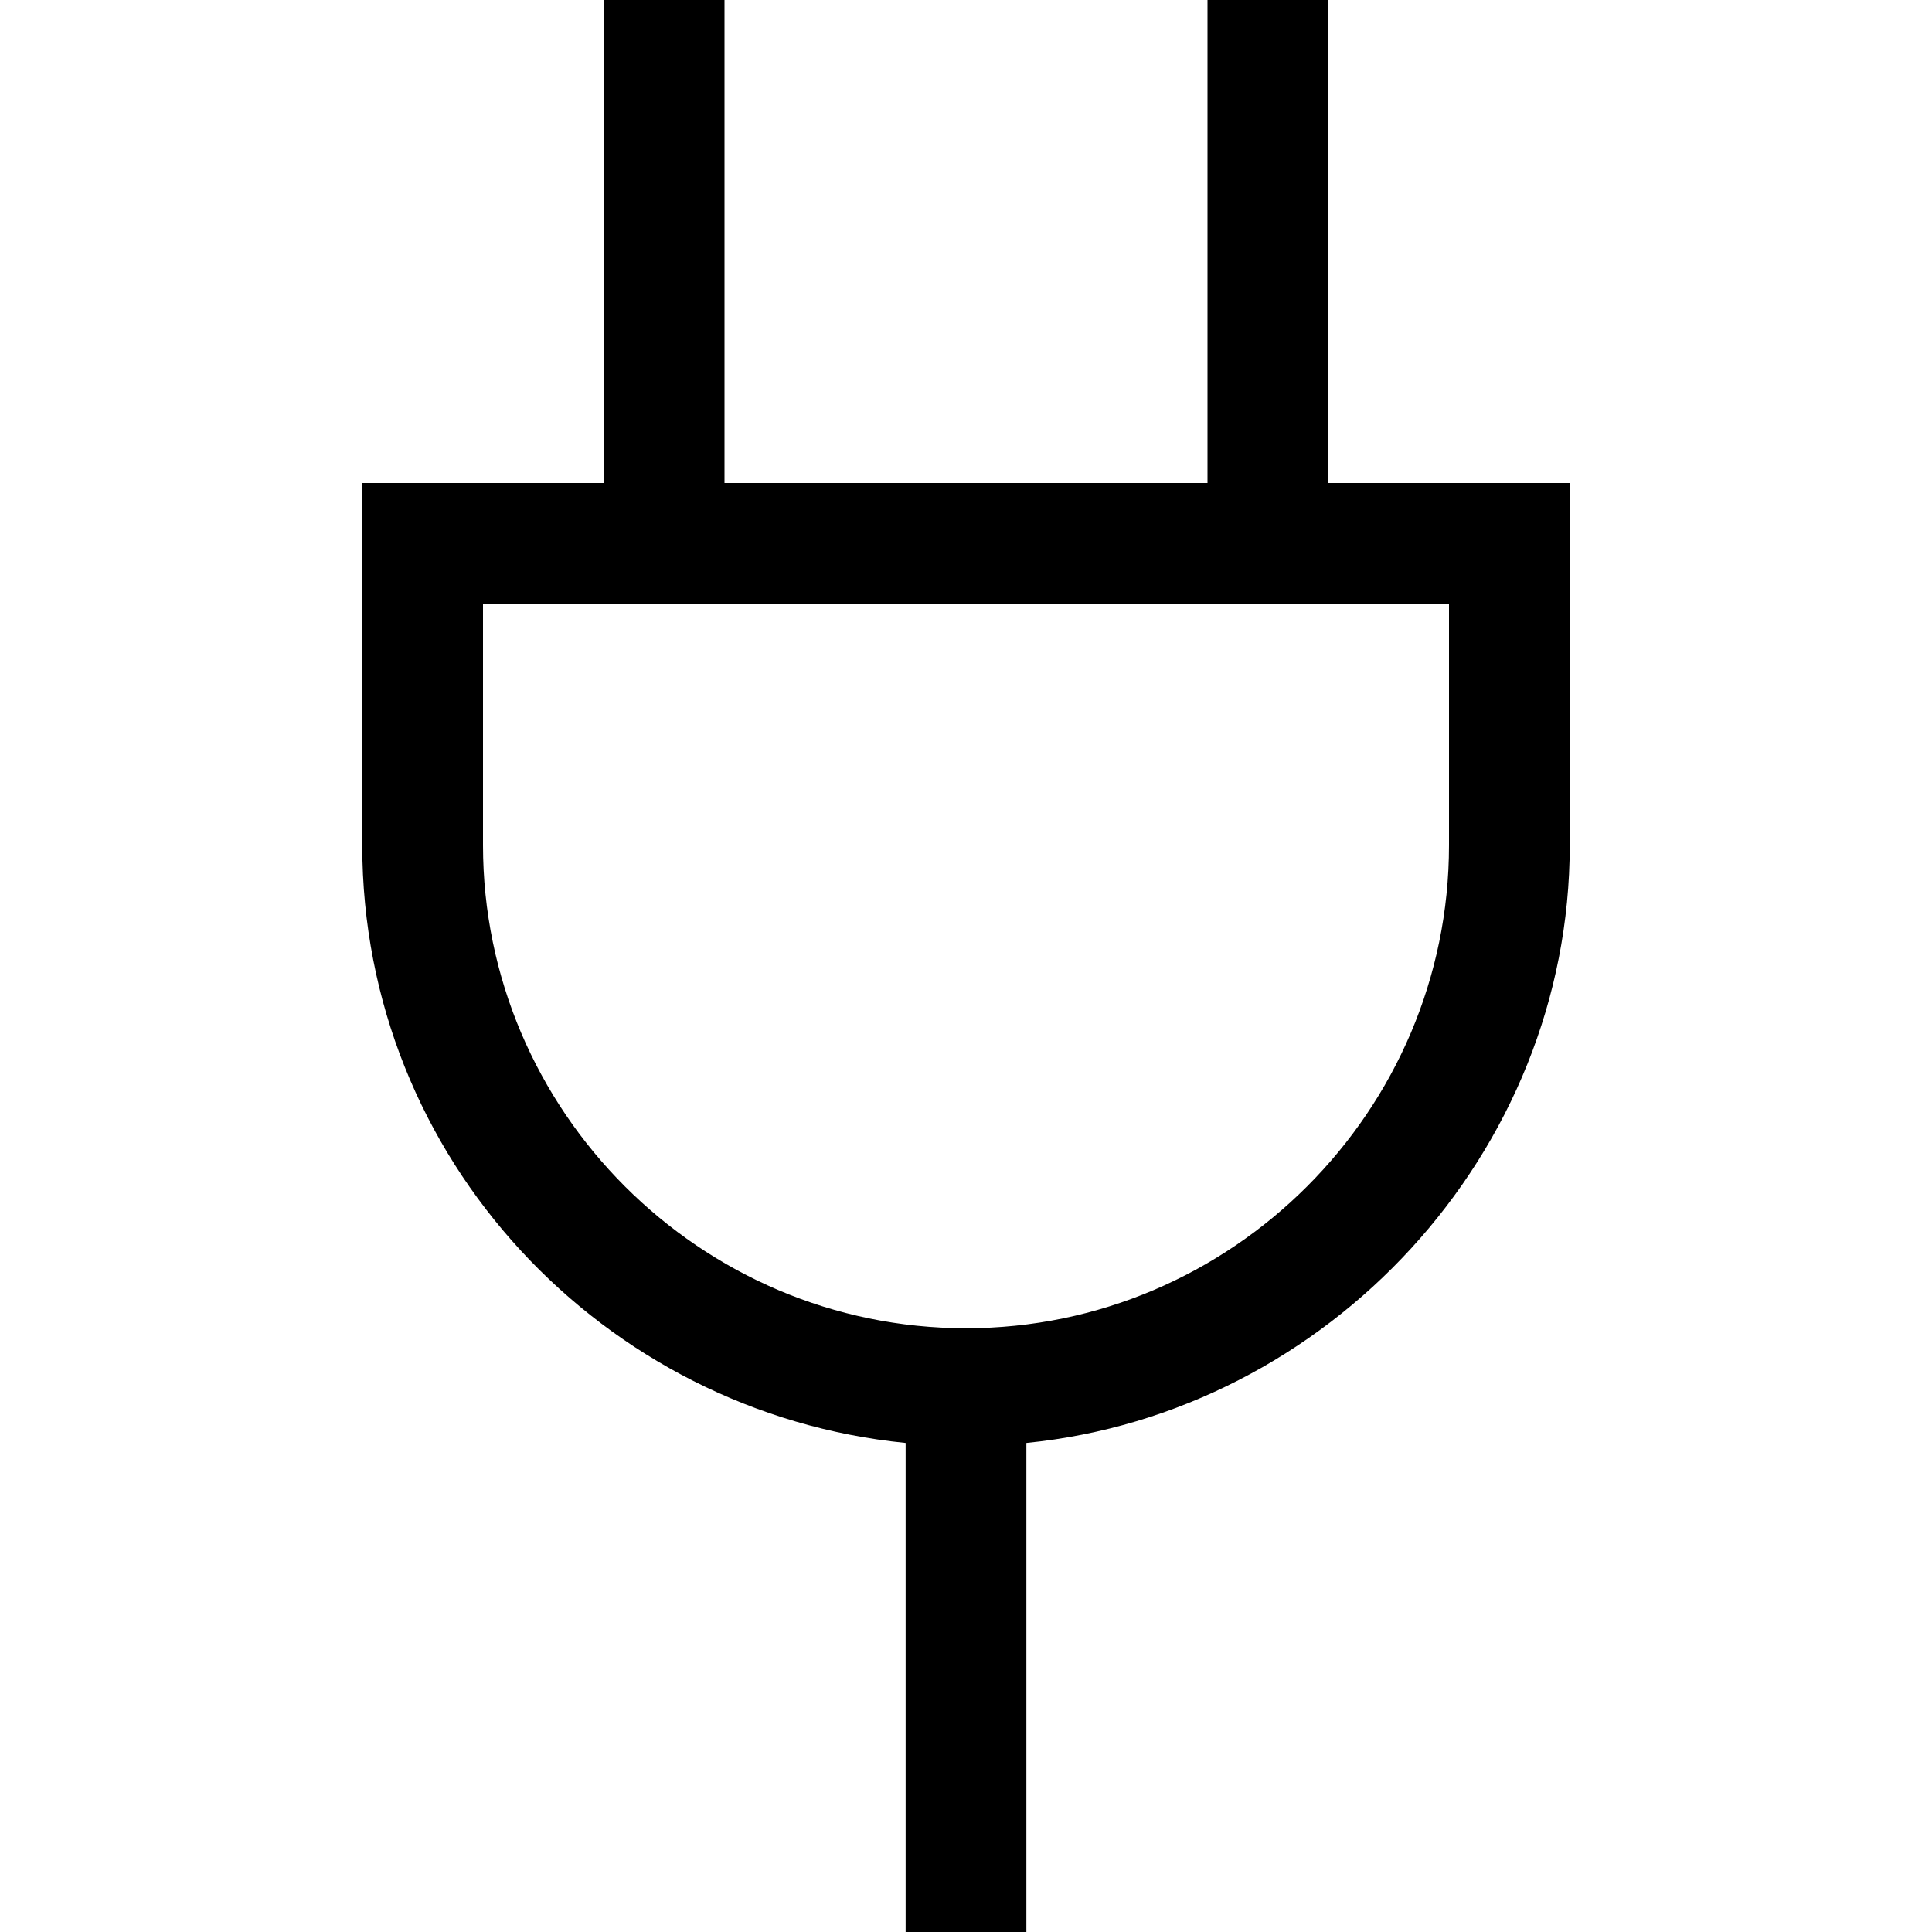 <svg version="1.1" id="Layer_1" xmlns="http://www.w3.org/2000/svg" xmlns:xlink="http://www.w3.org/1999/xlink" x="0px" y="0px"
	 width="32px" height="32px" viewBox="0 0 32 32" enable-background="new 0 0 32 32" xml:space="preserve">
<path d="M10,0v8H6v6c0,5.2,4,9.4,9,9.9V32h2v-8.1c5-0.5,9-4.8,9-9.9V8h-4V0h-2v8h-8V0H10z M24,14c0,4.4-3.6,8-8,8
	s-8-3.6-8-8v-4h16V14z"/>
</svg>
